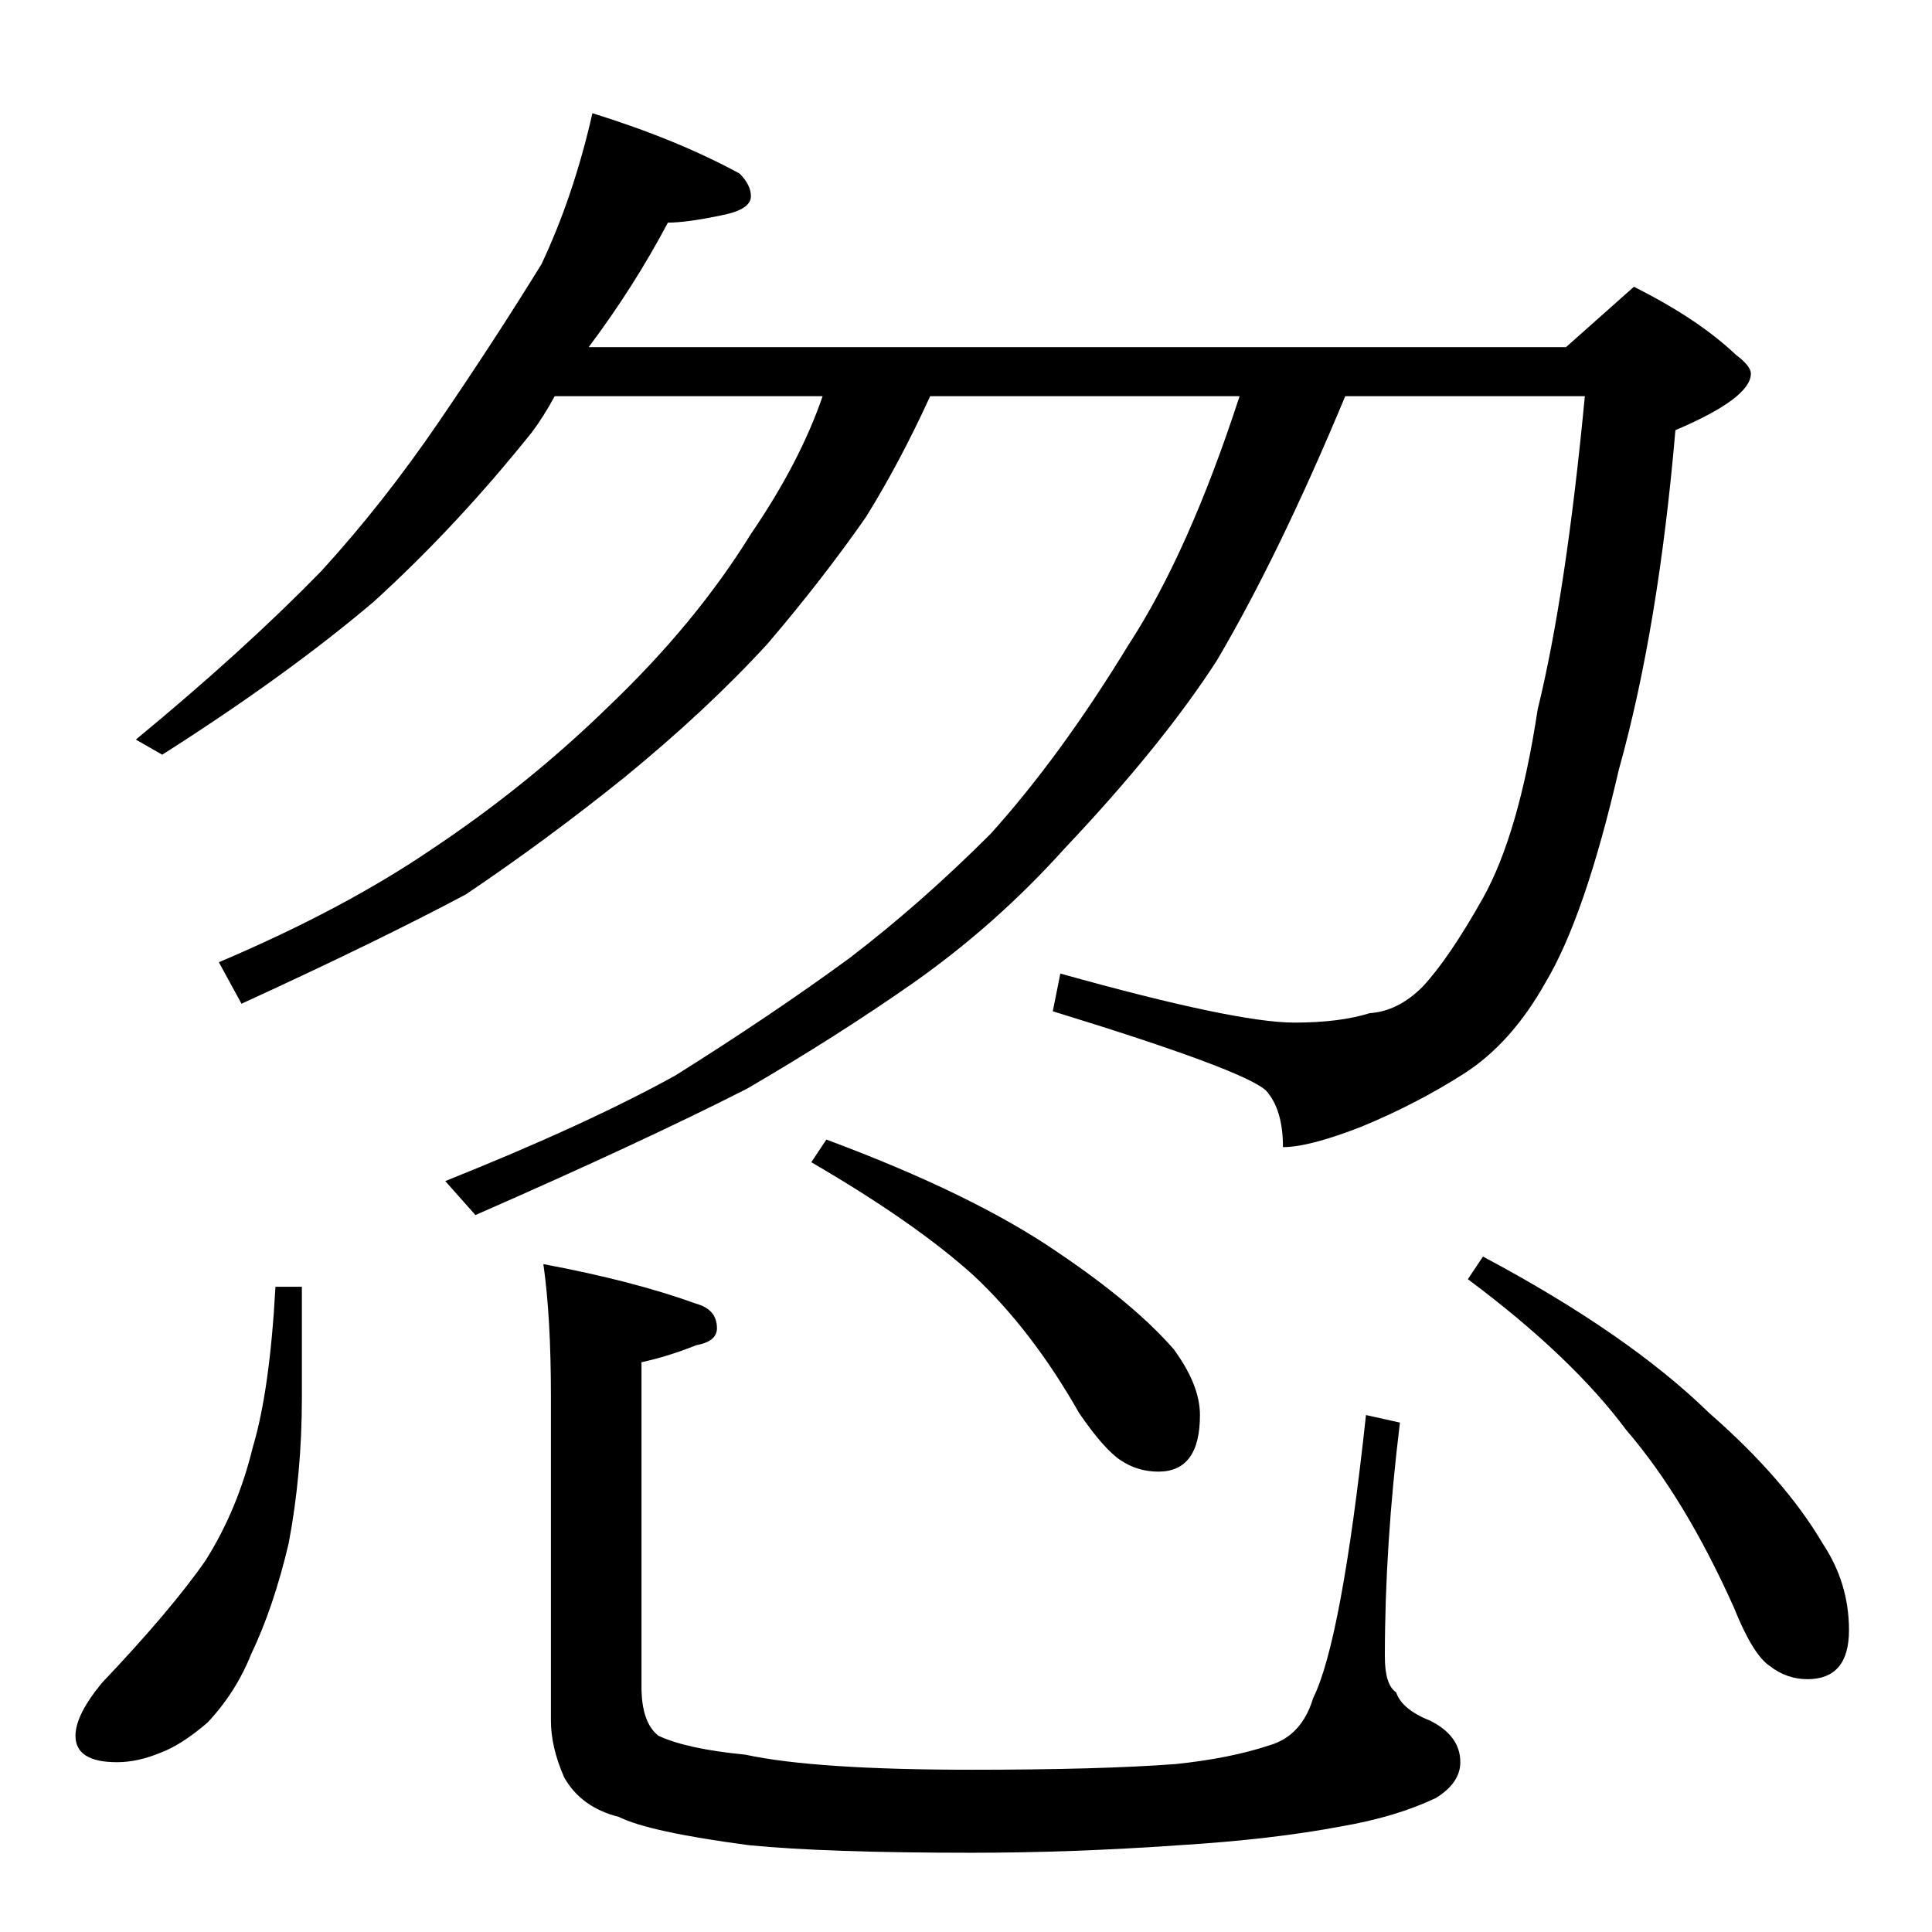 <?xml version="1.0" standalone="no"?>
<!DOCTYPE svg PUBLIC "-//W3C//DTD SVG 1.1//EN" "http://www.w3.org/Graphics/SVG/1.1/DTD/svg11.dtd" >
<svg xmlns="http://www.w3.org/2000/svg" xmlns:xlink="http://www.w3.org/1999/xlink" version="1.1" viewBox="0 -204 1024 1024">
  <g transform="matrix(1 0 0 -1 0 820)">
   <path fill="currentColor"
d="M314 964q45 -14 78 -32q6 -6 6 -12q0 -7 -15 -10q-19 -4 -29 -4q-18 -34 -42 -66h518l36 32q34 -17 54 -36q8 -6 8 -10q0 -13 -40 -30q-9 -105 -30 -180q-18 -78 -39 -113q-18 -32 -43 -48t-54 -28q-28 -11 -42 -11q0 20 -9 30q-12 11 -113 42l4 20q93 -26 124 -26
q24 0 40 5q15 1 28 14q14 15 32 47q19 34 29 100q15 61 25 166h-127q-35 -84 -68 -140q-29 -45 -81 -100q-36 -40 -80 -71q-40 -28 -88 -56q-55 -28 -144 -67l-16 18q75 30 122 56q51 32 92 62q38 29 75 66q37 41 73 100q32 49 59 132h-164q-16 -35 -34 -64q-23 -33 -52 -67
q-32 -35 -76 -71q-41 -33 -84 -62q-47 -25 -119 -58l-12 22q66 28 113 60q51 34 94 76q46 44 75 91q26 38 38 73h-142q-6 -11 -12 -19q-40 -50 -84 -90q-46 -39 -112 -81l-14 8q57 47 98 89q33 36 63 80t54 83q17 36 27 80zM146 342h14v-59q0 -40 -7 -77q-8 -34 -20 -59
q-8 -20 -23 -36q-14 -12 -25 -16q-12 -5 -23 -5q-22 0 -22 14q0 11 14 28q37 39 55 65q17 27 25 60q9 30 12 85zM288 354q48 -9 81 -21q11 -3 11 -13q0 -7 -11 -9q-15 -6 -29 -9v-172q0 -19 9 -26q15 -7 46 -10q37 -8 120 -8q68 0 108 3q29 3 50 10q17 5 23 25q15 30 28 150
l18 -4q-8 -65 -8 -124q0 -15 6 -19q3 -9 18 -15q16 -8 16 -22q0 -11 -13 -19q-21 -10 -50 -15q-37 -7 -86 -10q-57 -4 -110 -4q-77 0 -118 4q-53 7 -69 15q-20 5 -29 21q-7 16 -7 30v172q0 42 -4 70zM438 420q78 -29 123 -60q40 -27 61 -51q14 -19 14 -35q0 -30 -22 -30
q-11 0 -20 6t-22 25q-25 44 -56 73q-31 28 -86 60zM786 358q77 -41 120 -83q40 -35 60 -69q14 -21 14 -46q0 -26 -22 -26q-11 0 -20 7q-9 6 -19 31q-26 58 -57 94q-29 39 -84 80z" />
  </g>

</svg>
